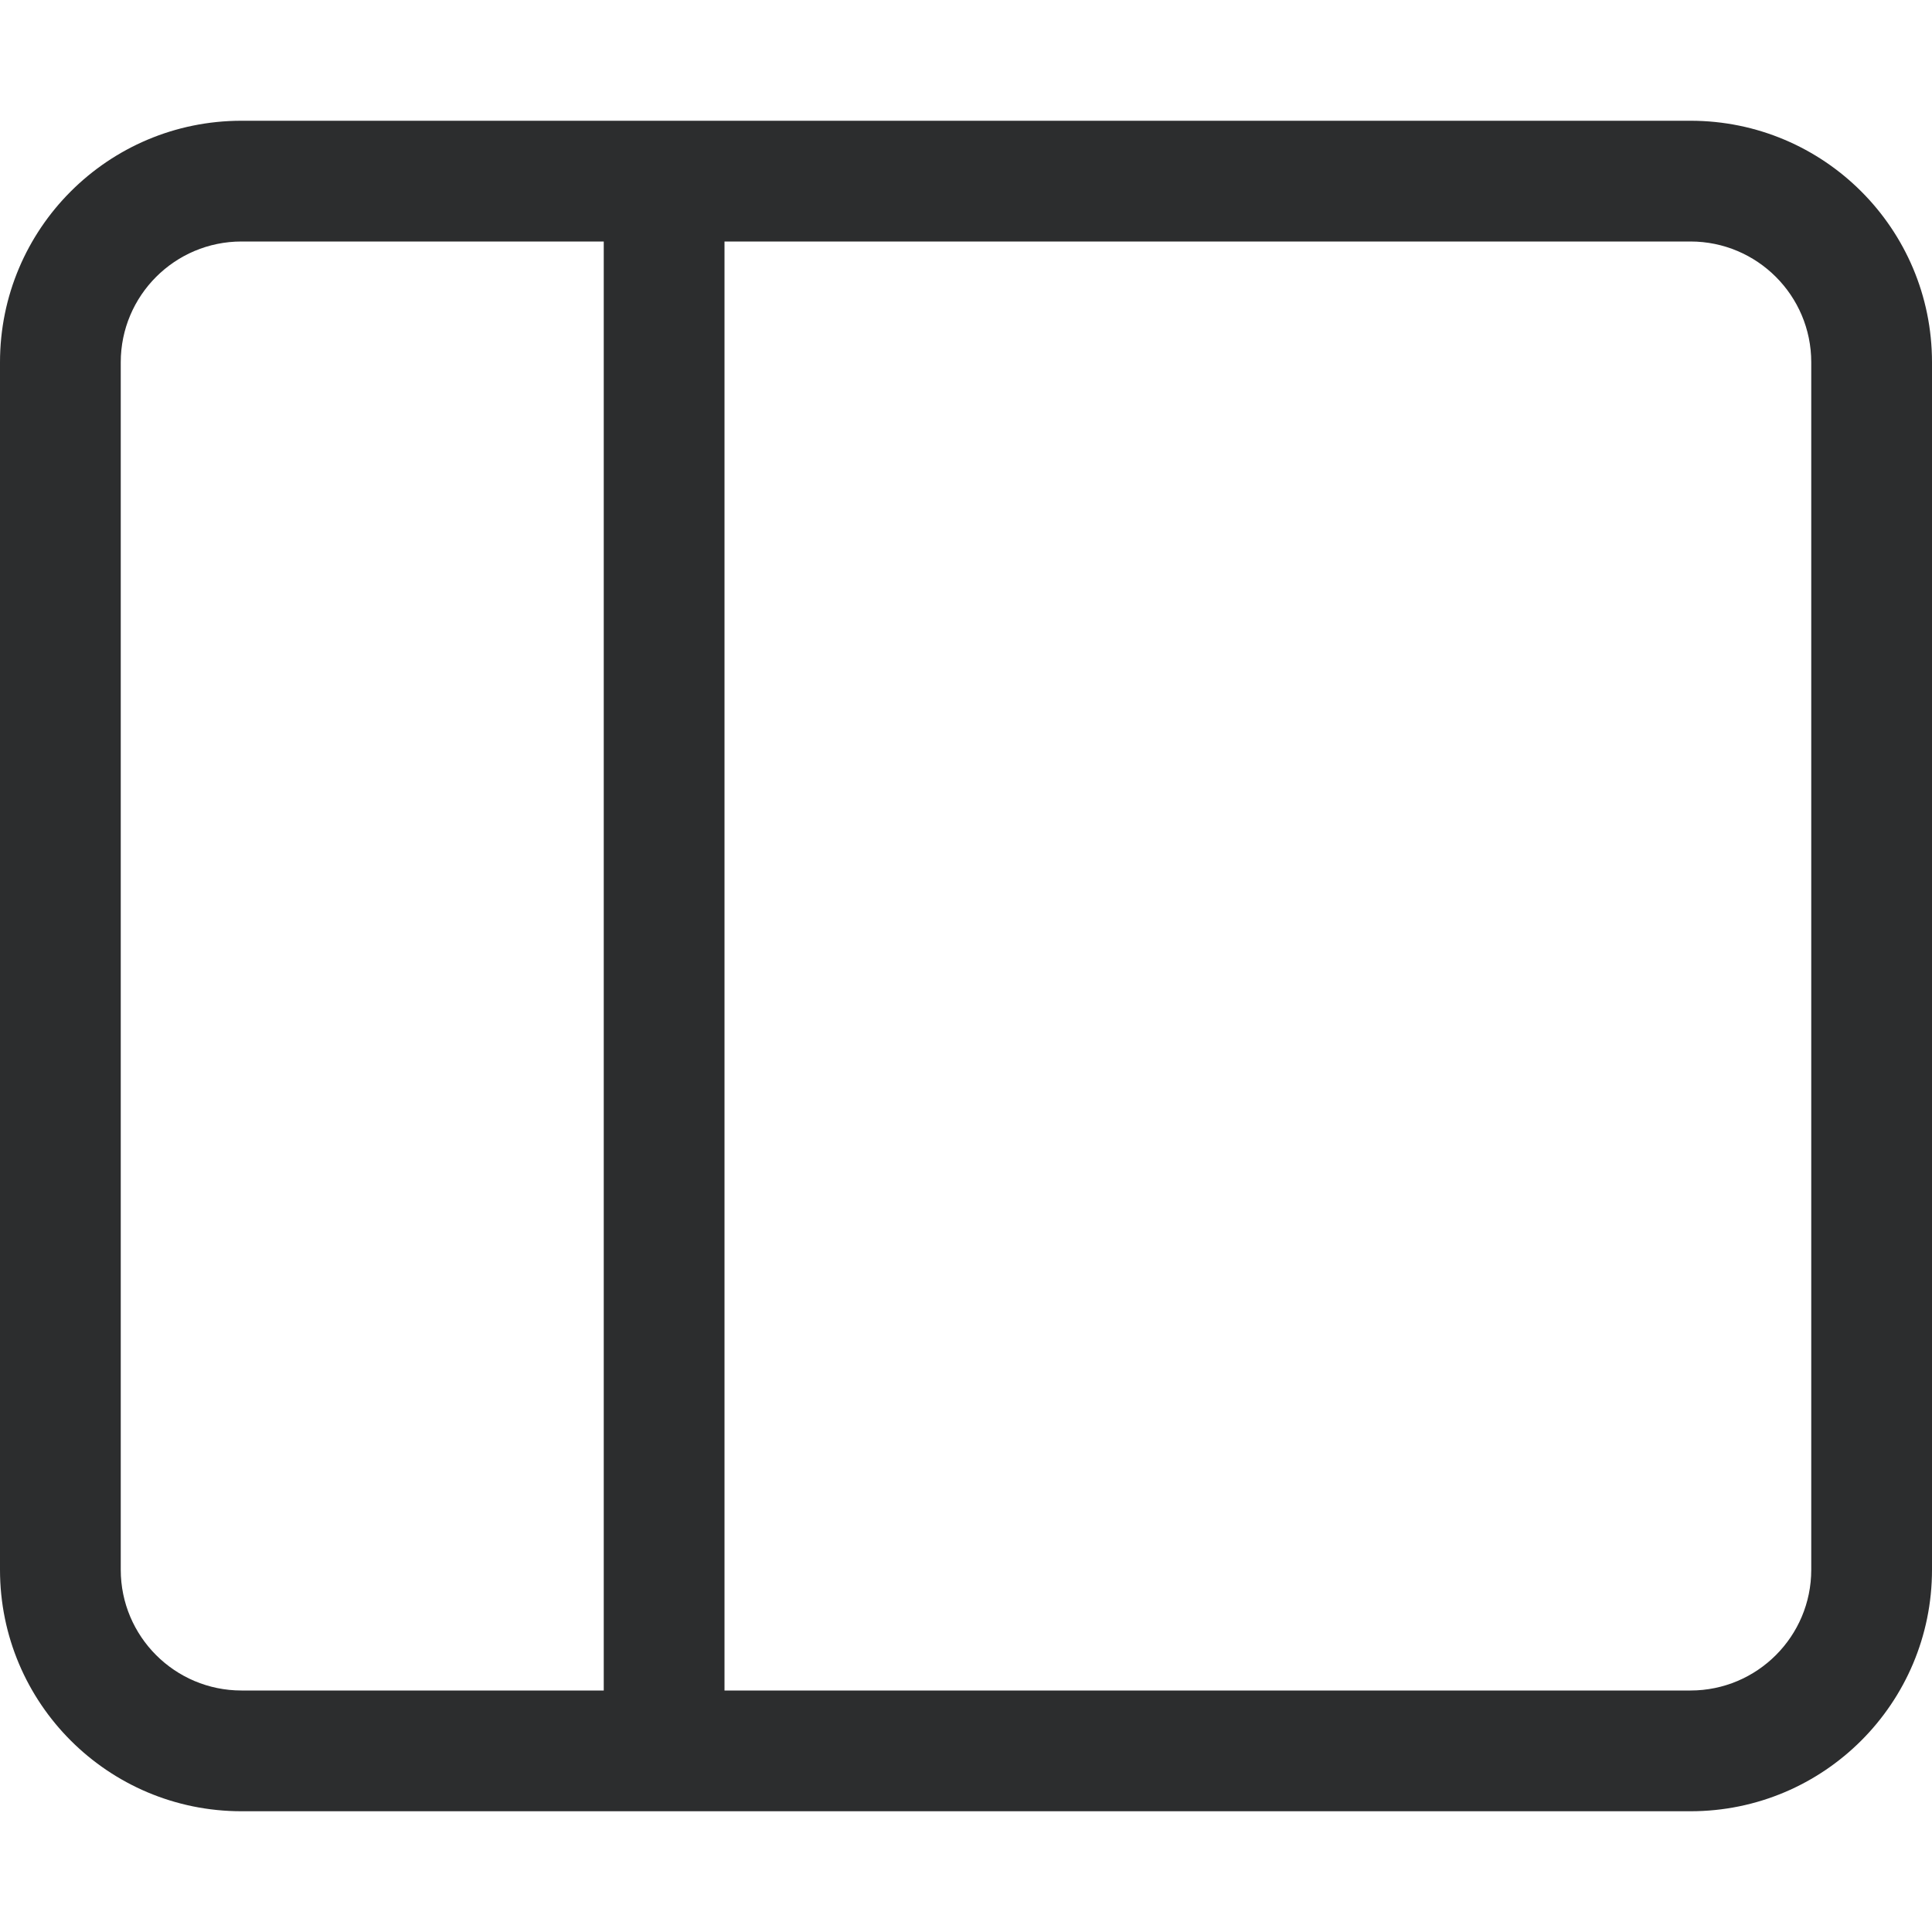 <svg width="16" height="16" viewBox="0 0 16 16" fill="none" xmlns="http://www.w3.org/2000/svg">
<path fill-rule="evenodd" clip-rule="evenodd" d="M0 3C0 1.895 0.895 1 2 1H14C15.105 1 16 1.895 16 3V13C16 14.105 15.105 15 14 15H2C0.895 15 0 14.105 0 13V3ZM6 2H14C14.552 2 15 2.448 15 3V13C15 13.552 14.552 14 14 14H6V2ZM5 2H2C1.448 2 1 2.448 1 3V13C1 13.552 1.448 14 2 14H5V2Z" fill="#2C2D2E"/>
</svg>
